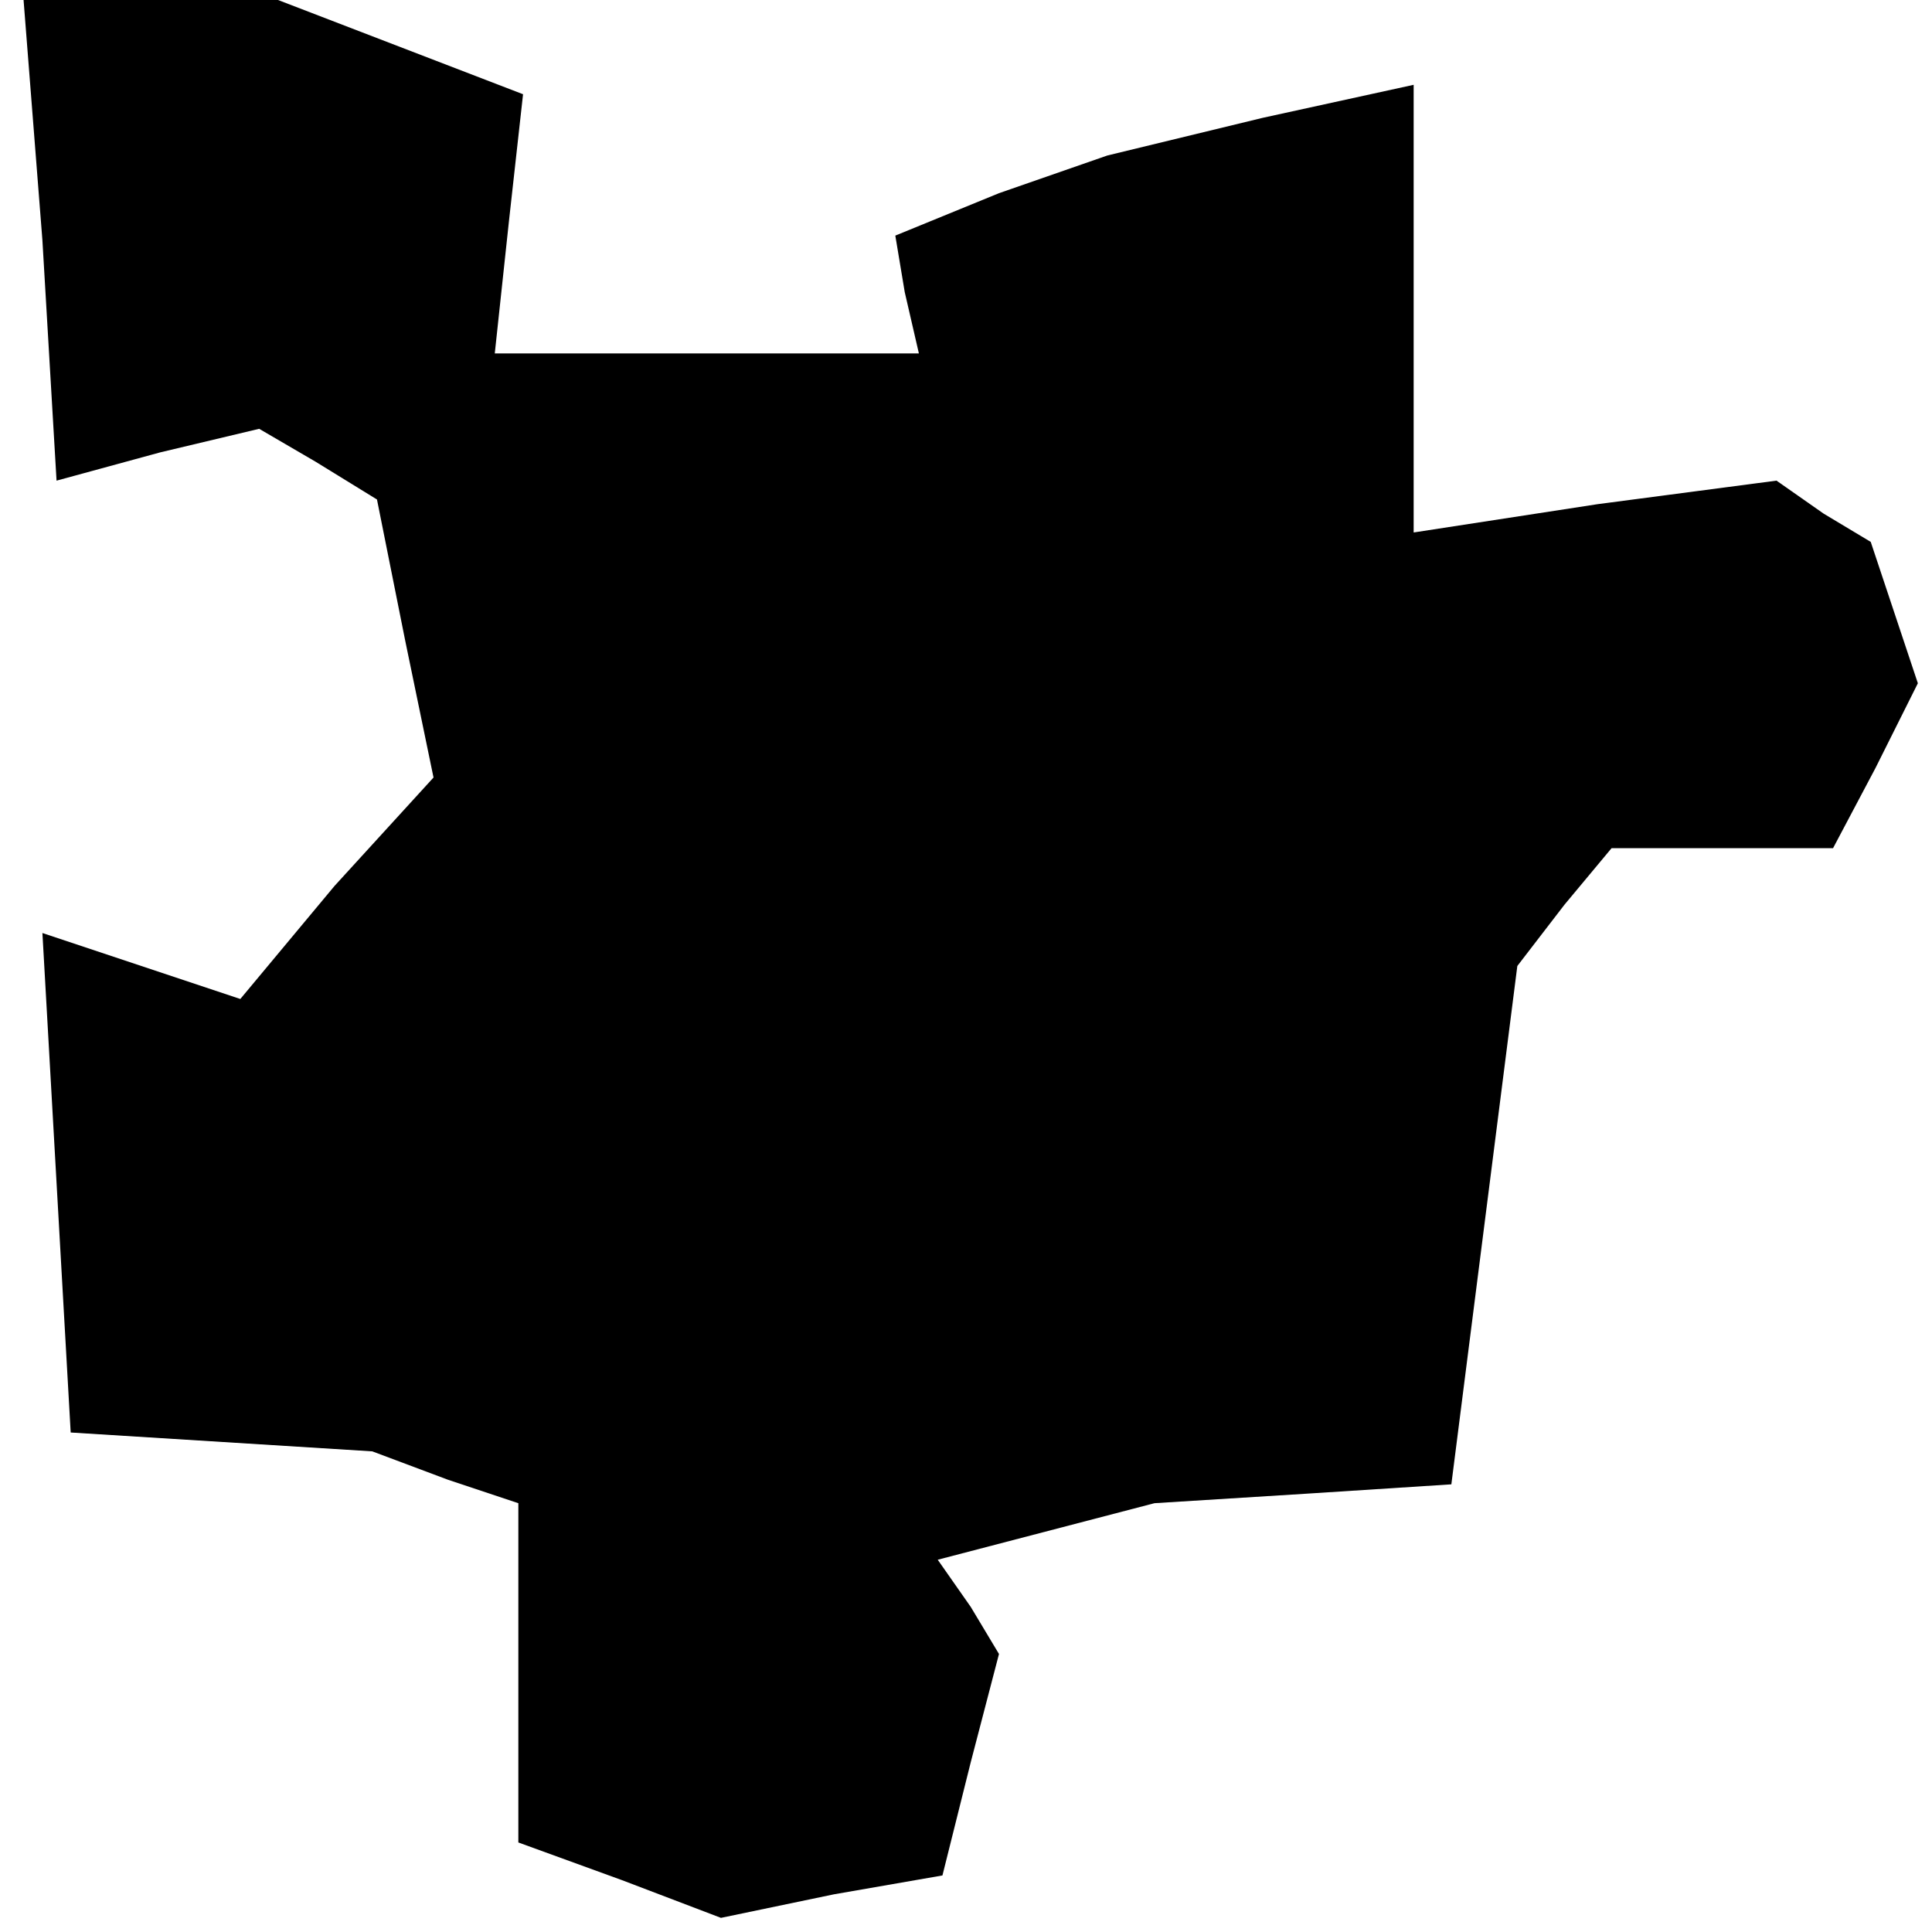 <?xml version="1.0" standalone="no"?>
<!DOCTYPE svg PUBLIC "-//W3C//DTD SVG 20010904//EN"
 "http://www.w3.org/TR/2001/REC-SVG-20010904/DTD/svg10.dtd">
<svg version="1.0" xmlns="http://www.w3.org/2000/svg"
 width="41pt" height="41pt" viewBox="0 0 41 41"
 preserveAspectRatio="xMidYMid meet">
<g transform="translate(0,41) scale(0.1,-0.1)"
fill="#000000" stroke="none">
<path d="M9 359 l3 -51 22 6 21 5 12 -7 13 -8 6 -30 6 -29 -21 -23 -20 -24
-21 7 -21 7 3 -53 3 -53 32 -2 32 -2 16 -6 15 -5 0 -36 0 -36 22 -8 21 -8 24
5 23 4 6 24 6 23 -6 10 -7 10 23 6 23 6 32 2 31 2 7 55 7 55 10 13 10 12 24 0
23 0 9 17 9 18 -5 15 -5 15 -10 6 -10 7 -38 -5 -39 -6 0 47 0 48 -32 -7 -33
-8 -23 -8 -22 -9 2 -12 3 -13 -45 0 -45 0 3 28 3 27 -26 10 -26 10 -27 0 -27
0 4 -51z"/>
</g>
</svg>
